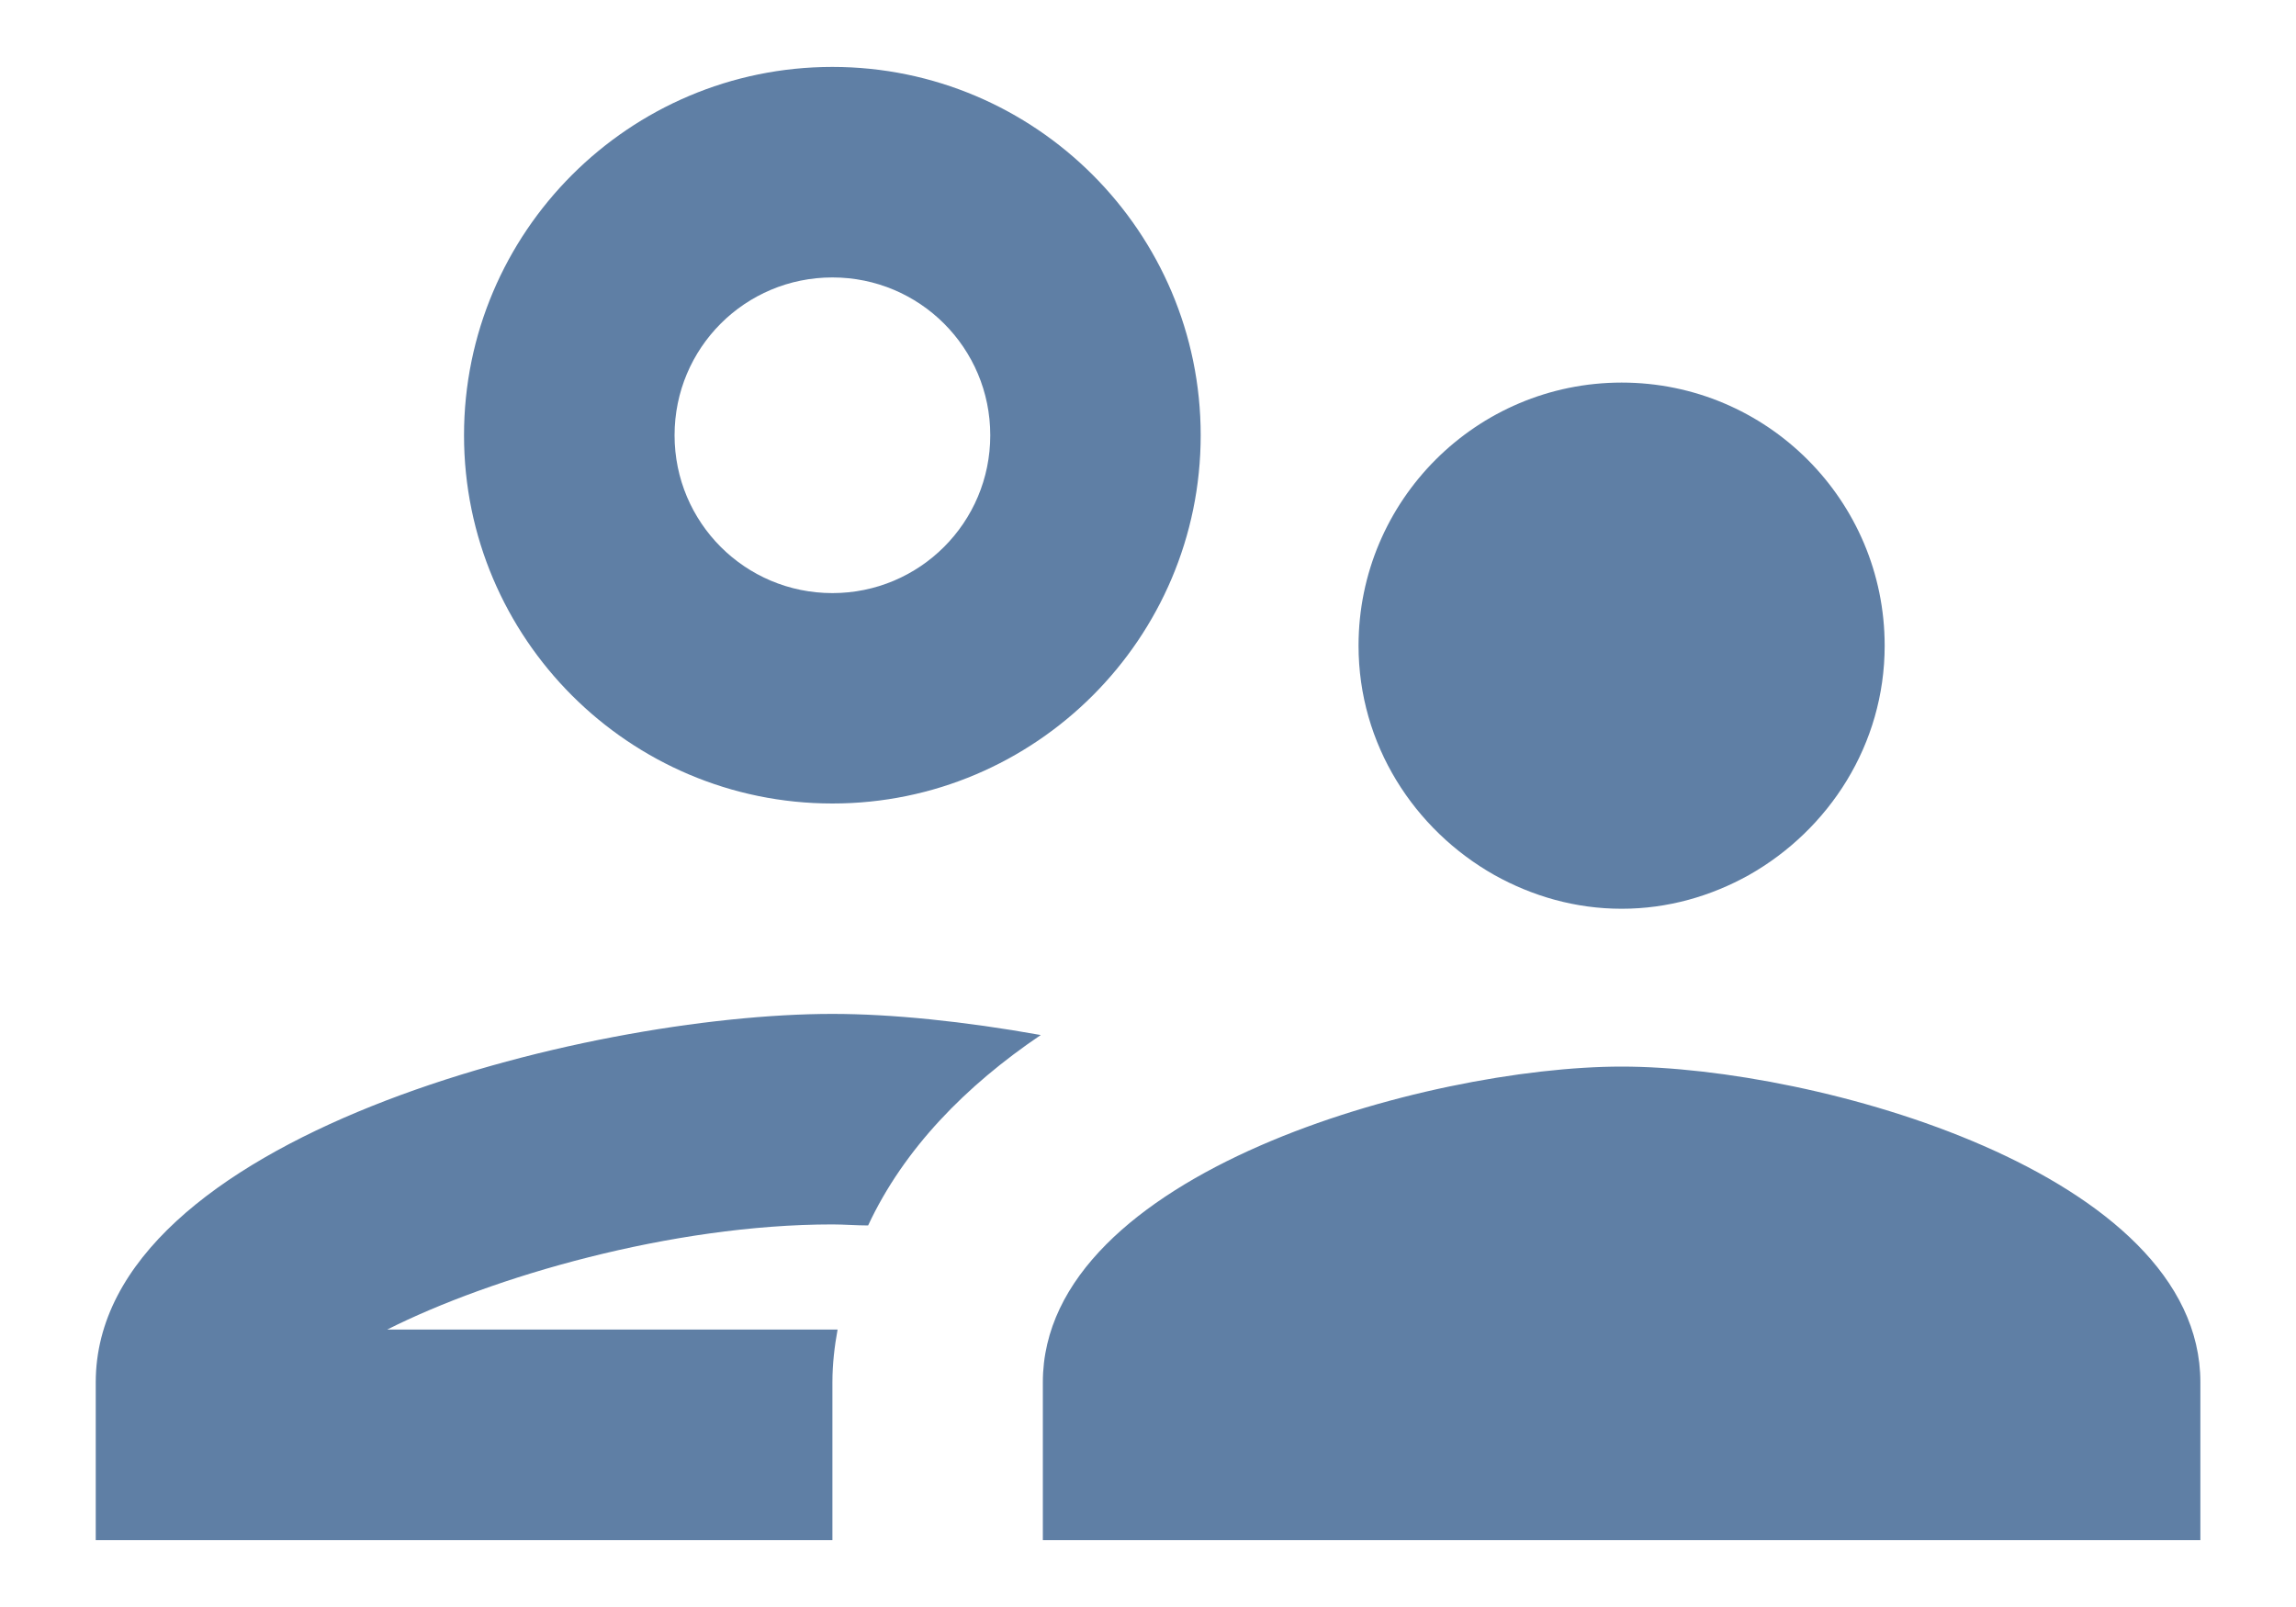 <svg width="20" height="14" viewBox="0 0 20 14" fill="none" xmlns="http://www.w3.org/2000/svg">
<path d="M7.251 7C9.02 7 10.459 5.561 10.459 3.792C10.459 2.022 9.02 0.583 7.251 0.583C5.481 0.583 4.042 2.022 4.042 3.792C4.042 5.561 5.481 7 7.251 7ZM7.251 2.417C8.011 2.417 8.626 3.031 8.626 3.792C8.626 4.552 8.011 5.167 7.251 5.167C6.49 5.167 5.876 4.552 5.876 3.792C5.876 3.031 6.49 2.417 7.251 2.417ZM7.296 11.583H3.373C4.281 11.125 5.848 10.667 7.251 10.667C7.351 10.667 7.461 10.676 7.562 10.676C7.874 10.007 8.415 9.457 9.066 9.017C8.396 8.897 7.764 8.833 7.251 8.833C5.106 8.833 0.834 9.906 0.834 12.042V13.417H7.251V12.042C7.251 11.886 7.269 11.73 7.296 11.583ZM14.126 9.292C12.439 9.292 9.084 10.217 9.084 12.042V13.417H19.167V12.042C19.167 10.217 15.812 9.292 14.126 9.292ZM15.235 7.623C15.931 7.229 16.417 6.487 16.417 5.625C16.417 4.36 15.391 3.333 14.126 3.333C12.861 3.333 11.834 4.36 11.834 5.625C11.834 6.487 12.32 7.229 13.017 7.623C13.347 7.807 13.722 7.917 14.126 7.917C14.529 7.917 14.905 7.807 15.235 7.623Z" fill="#1C4980" fill-opacity="0.7"/>
</svg>
